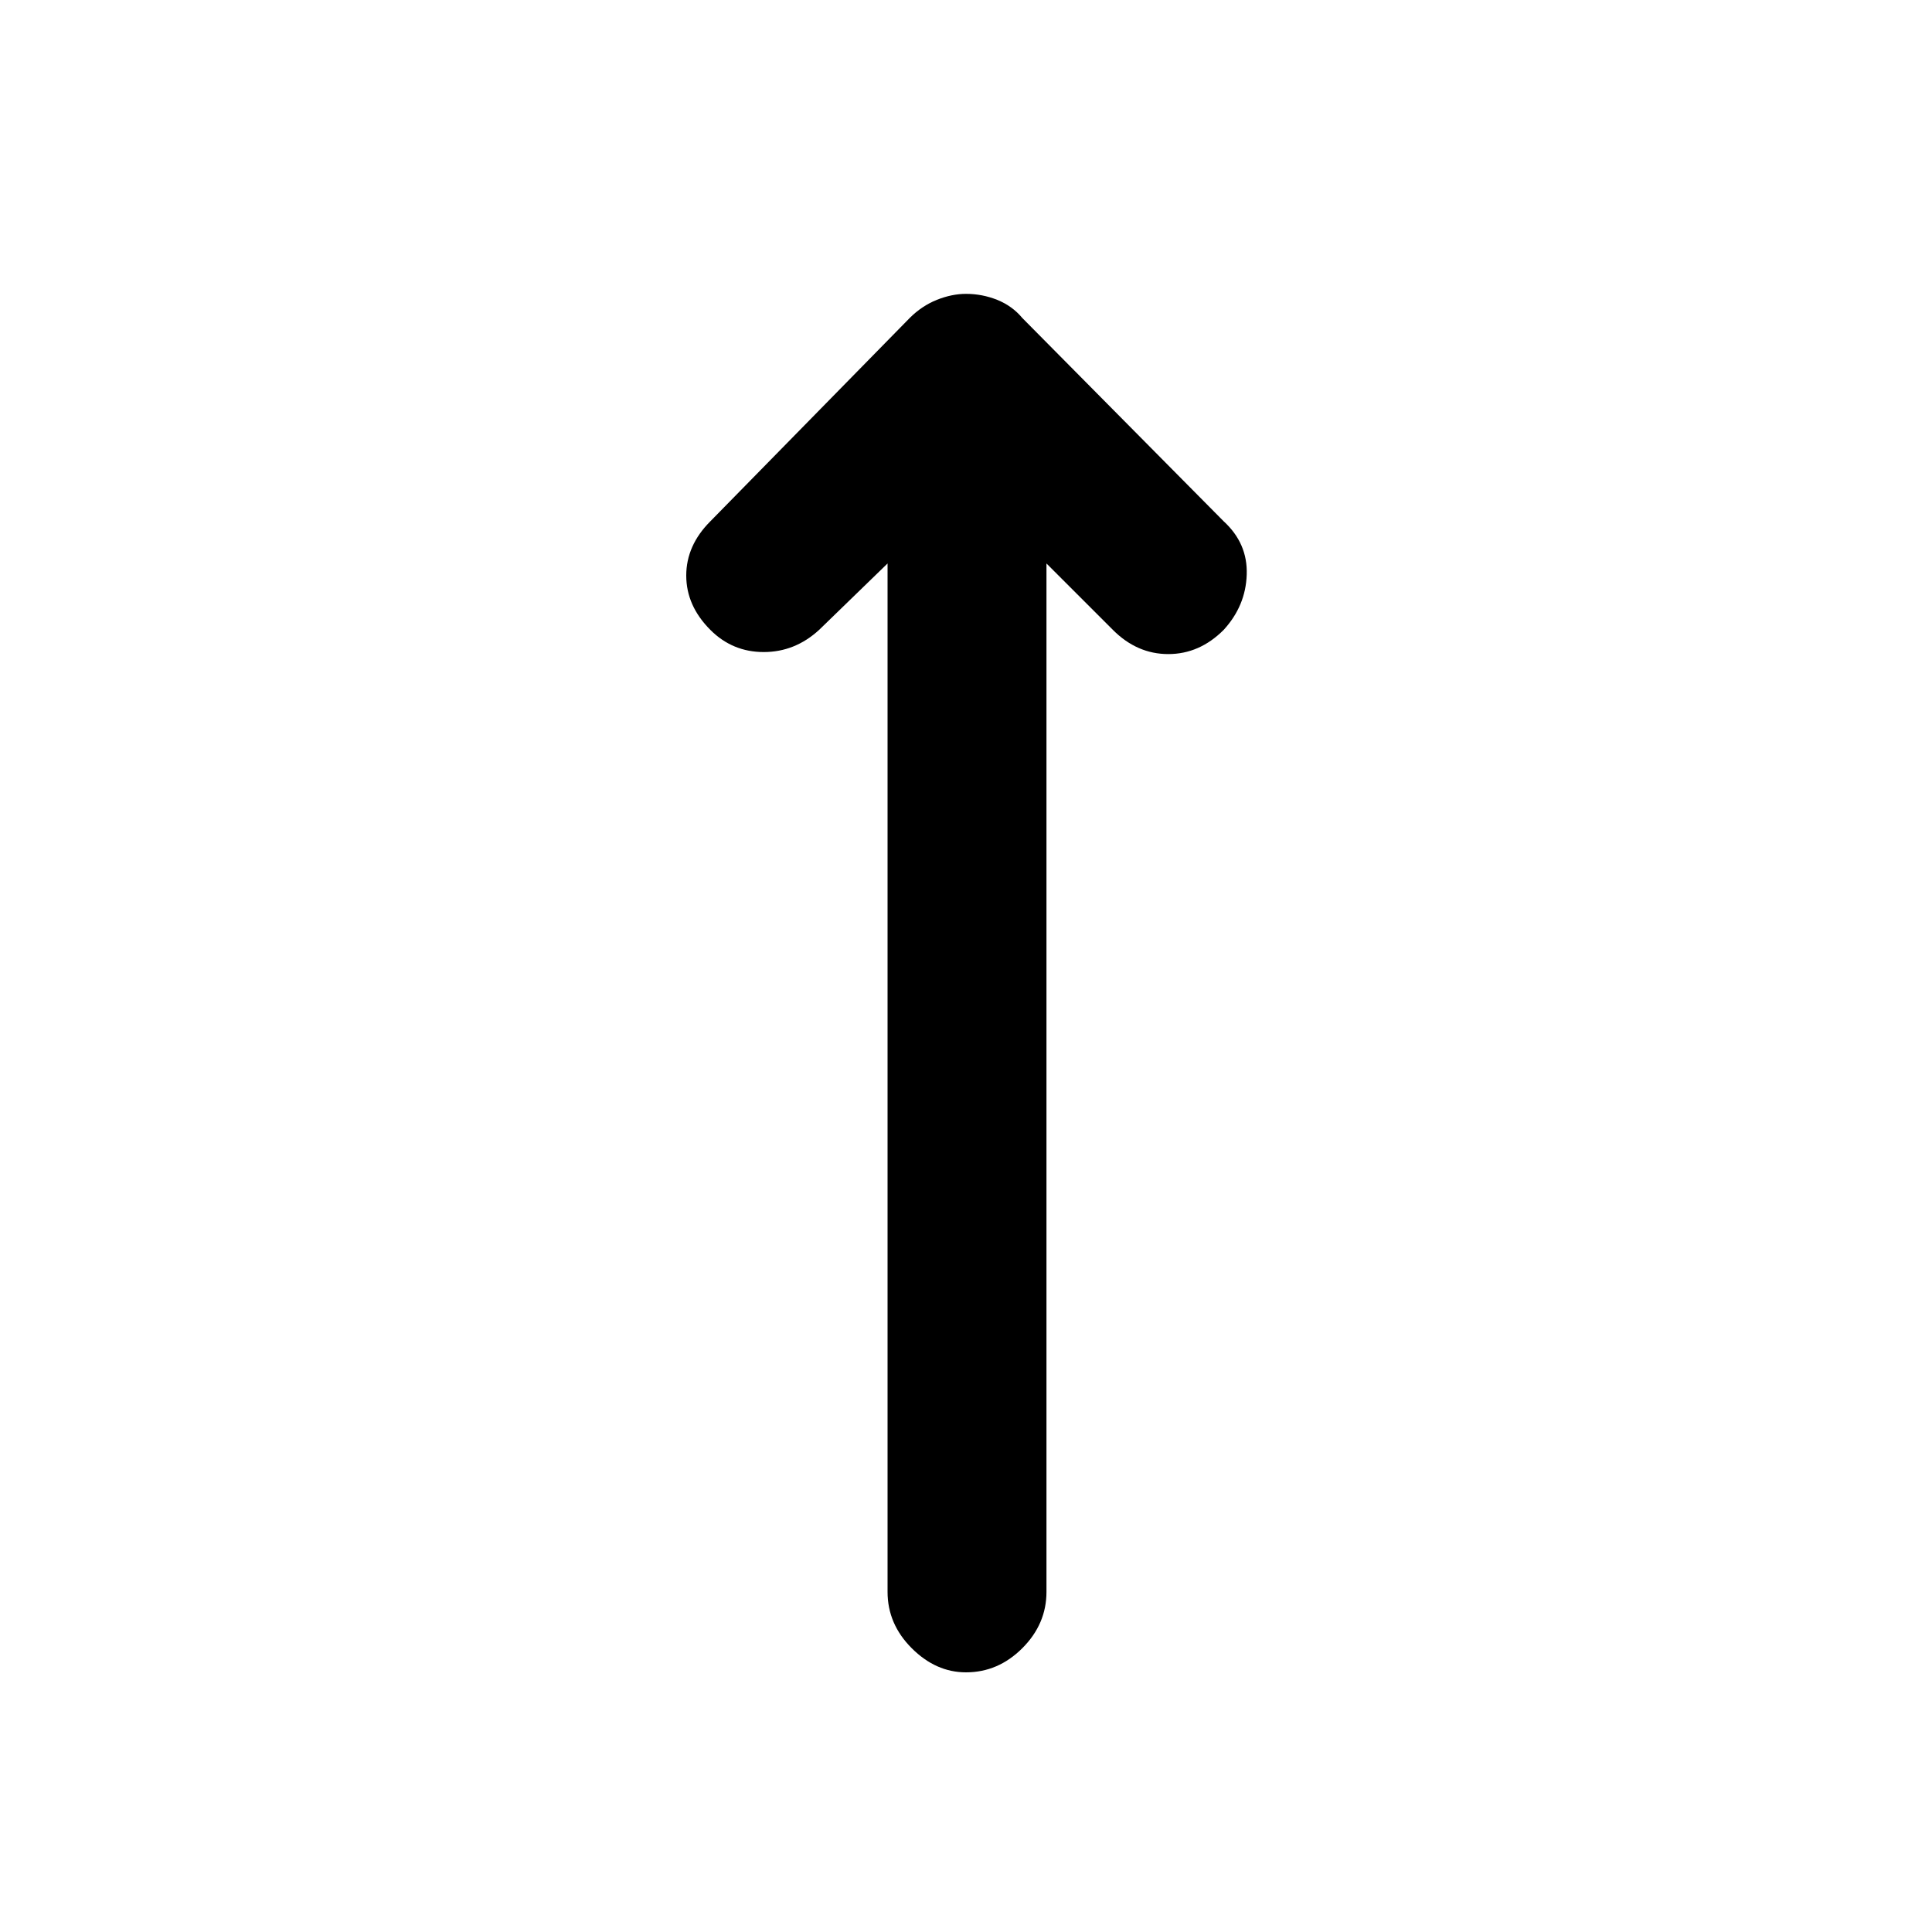 <svg xmlns="http://www.w3.org/2000/svg" height="20" width="20"><path d="M10 17.312q-.312 0-.562-.25-.25-.25-.25-.583V5.833l-.709.688q-.25.229-.573.229-.323 0-.552-.229-.25-.25-.25-.563 0-.312.25-.562l2.063-2.104q.125-.125.281-.188.156-.062.302-.062.167 0 .323.062.156.063.26.188l2.084 2.104q.25.229.239.552-.01.323-.239.573-.25.25-.573.25-.323 0-.573-.25l-.688-.688v10.646q0 .333-.25.583-.25.25-.583.25Z"/></svg>